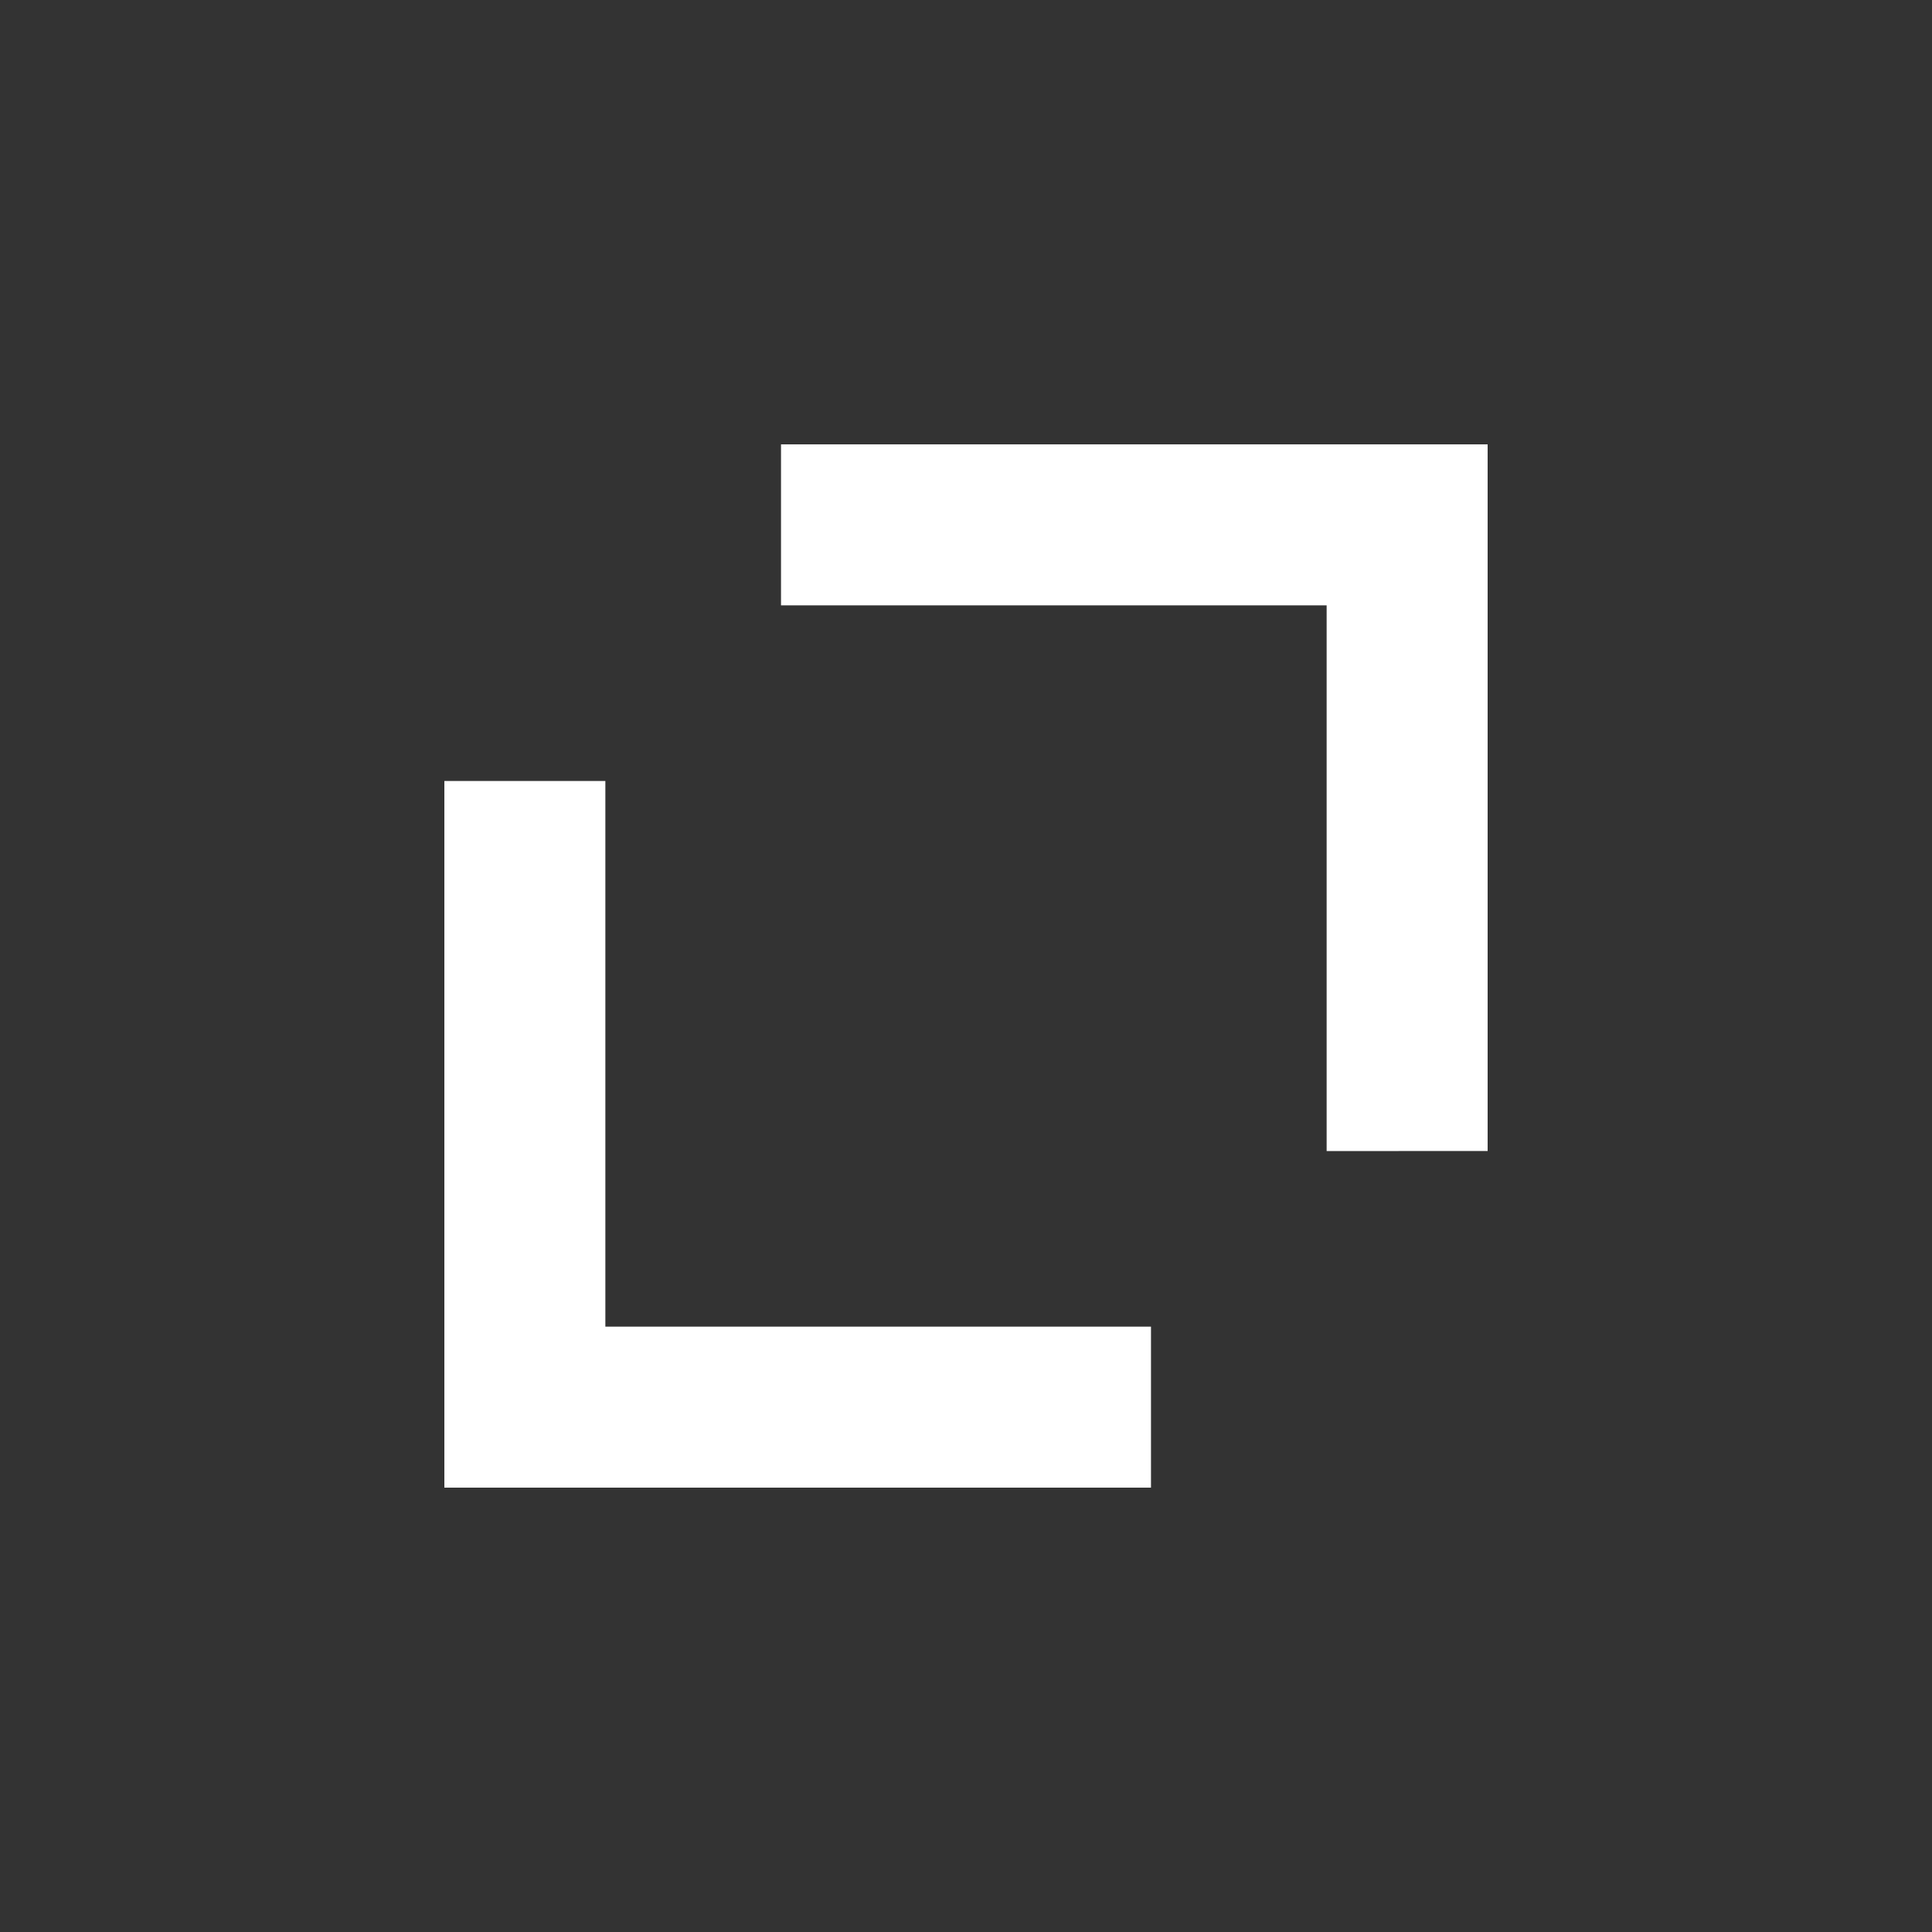 <svg width="24" height="24" viewBox="0 0 24 24" fill="none" xmlns="http://www.w3.org/2000/svg">
<rect x="0" y="0" width="24" height="24" fill="#333333" stroke="none"/>
<path d="M5.52 9.702L5.52 18.48L14.298 18.48L14.298 16.48L7.52 16.48L7.52 9.702L5.52 9.702ZM18.48 14.298L18.48 5.52L9.702 5.52L9.702 7.52L16.48 7.52L16.48 14.299L18.48 14.298Z" fill="white"/>
</svg>
